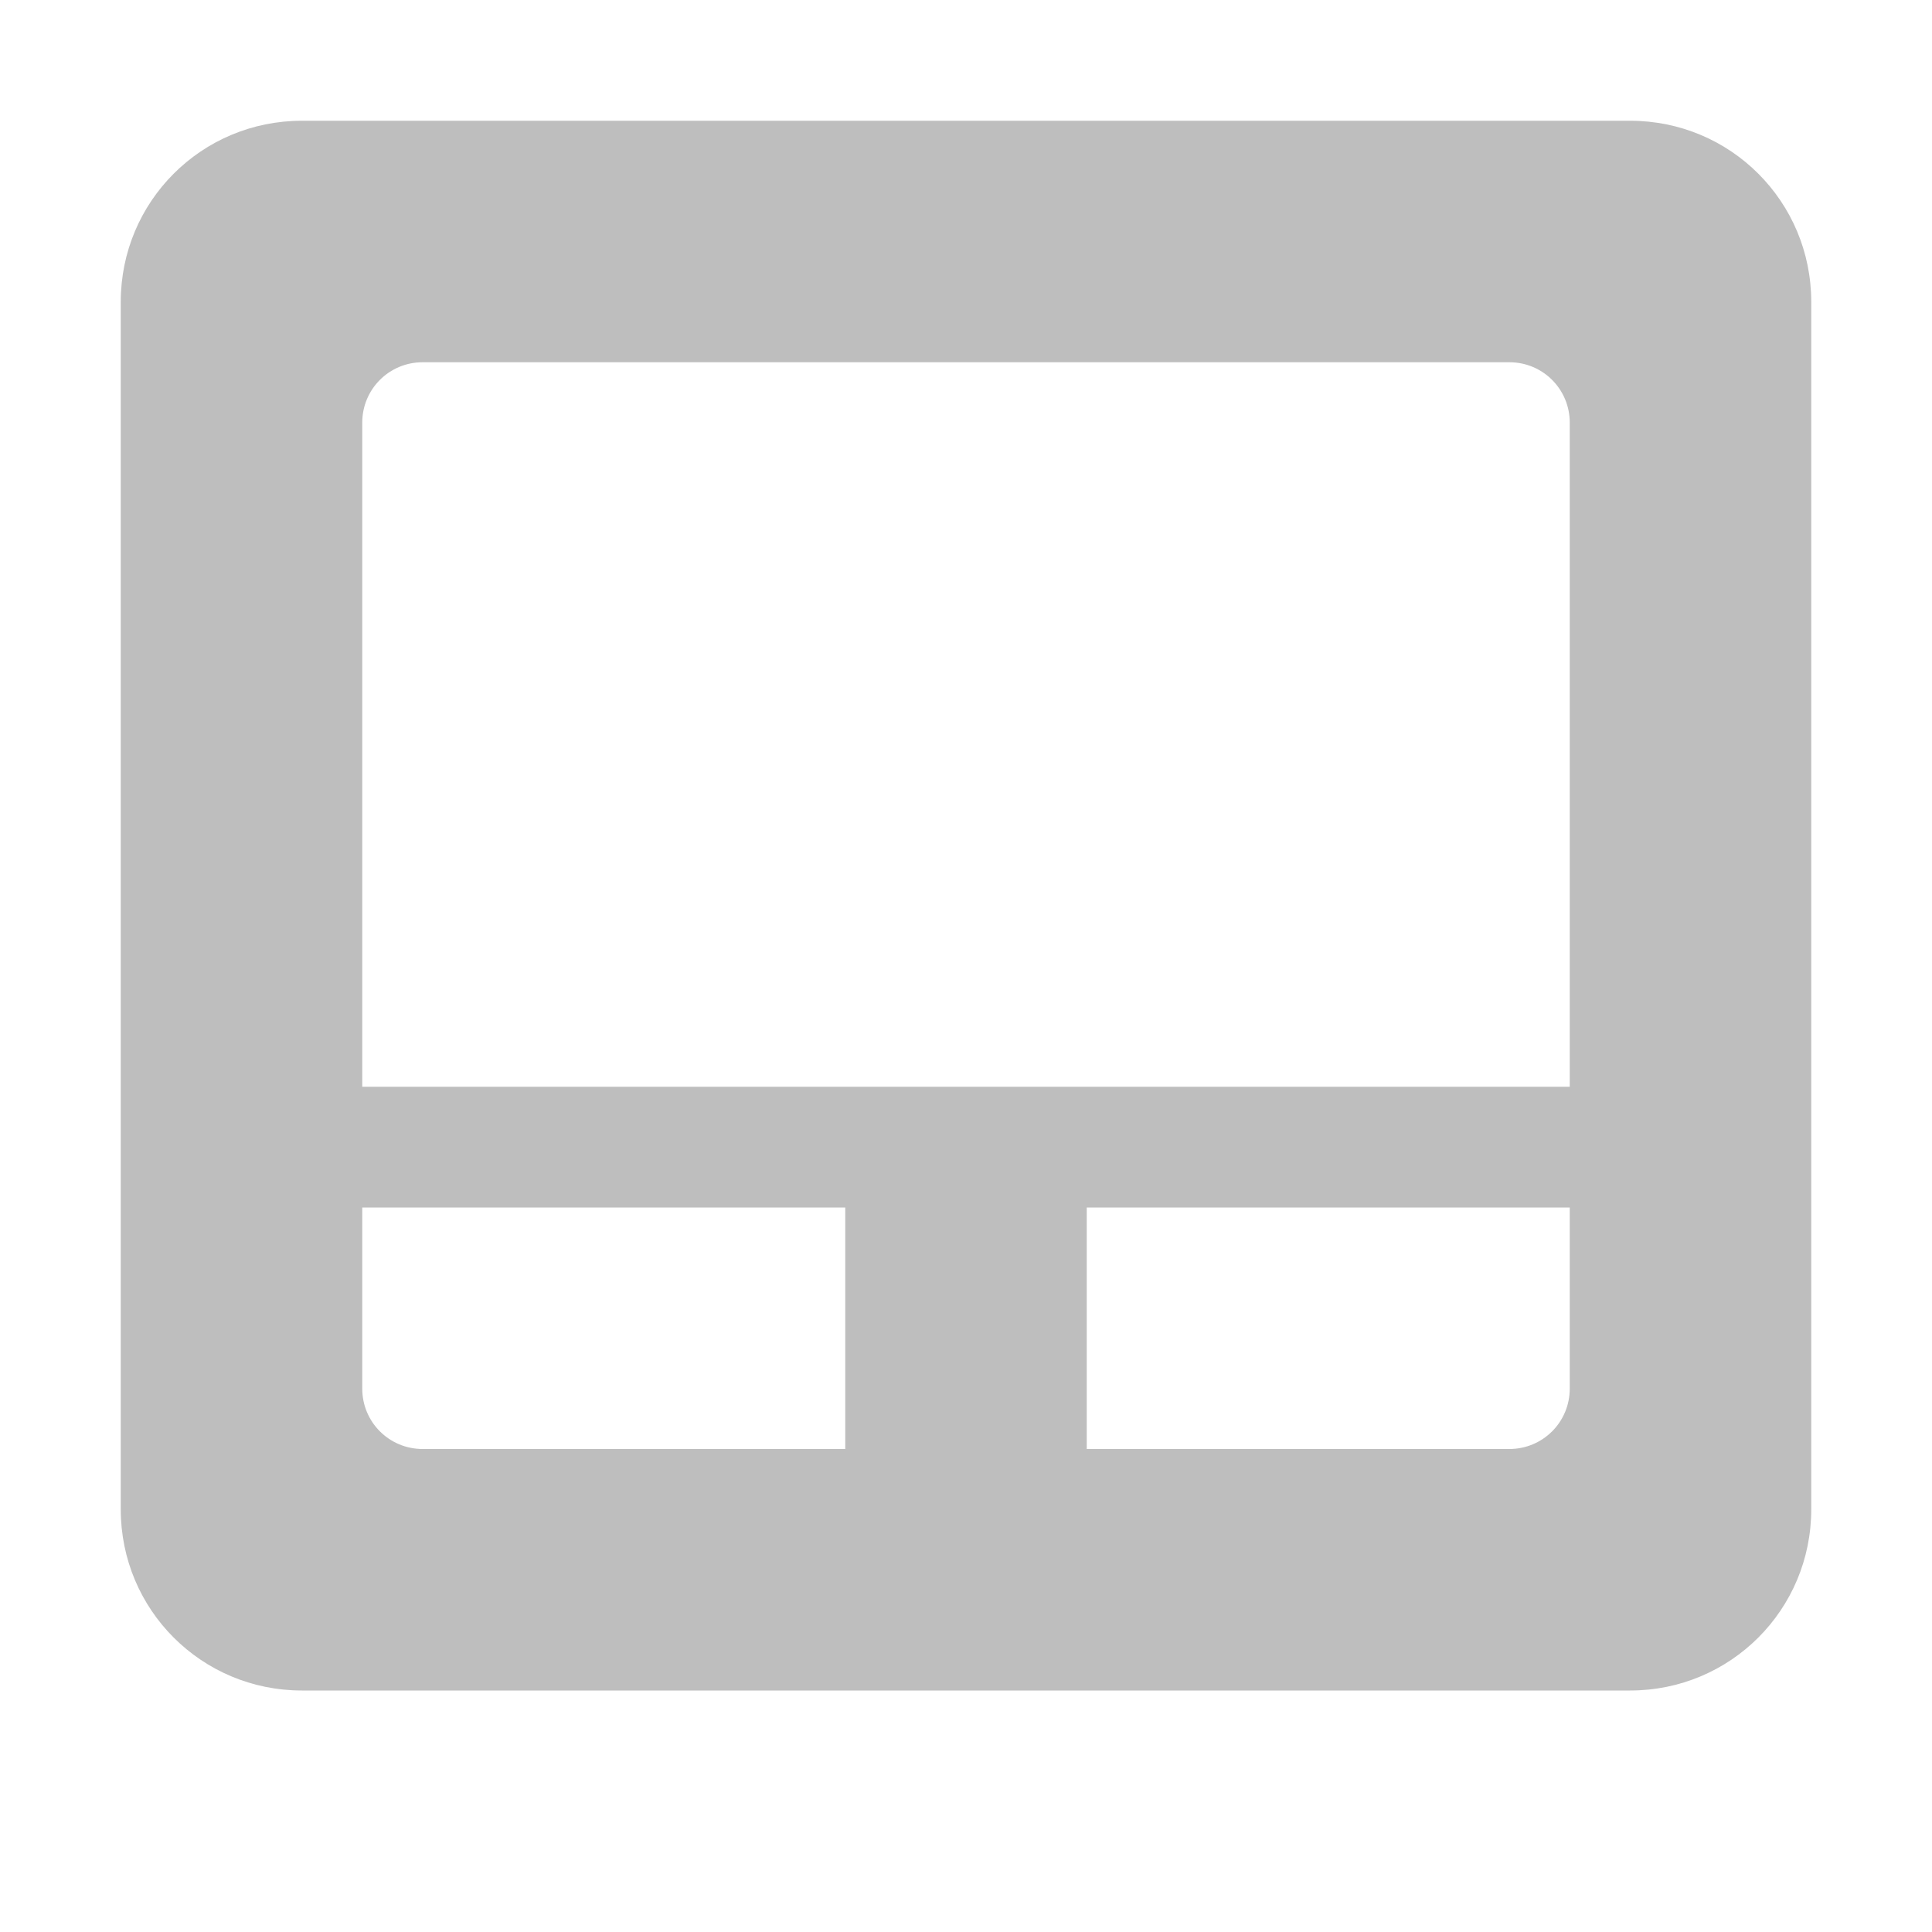 <svg width="16" height="16" version="1.1" xmlns="http://www.w3.org/2000/svg">
	<path d="m2.5 1c-0.831 0-1.5 0.669-1.5 1.5v10c0 0.831 0.669 1.5 1.5 1.5h5.5 5.5c0.831 0 1.5-0.669 1.5-1.5v-10c0-0.831-0.669-1.5-1.5-1.5h-5.5-5.5zm1 2h4.5 4.5c0.277 0 0.5 0.223 0.5 0.5v5.5h-5-5v-5.5c0-0.277 0.223-0.5 0.5-0.5zm-0.5 7h4v2h-3.5c-0.277 0-0.5-0.223-0.5-0.5v-1.5zm6 0h4v1.5c0 0.277-0.223 0.5-0.5 0.5h-3.5v-2z" fill="#bebebe"/>
</svg>
